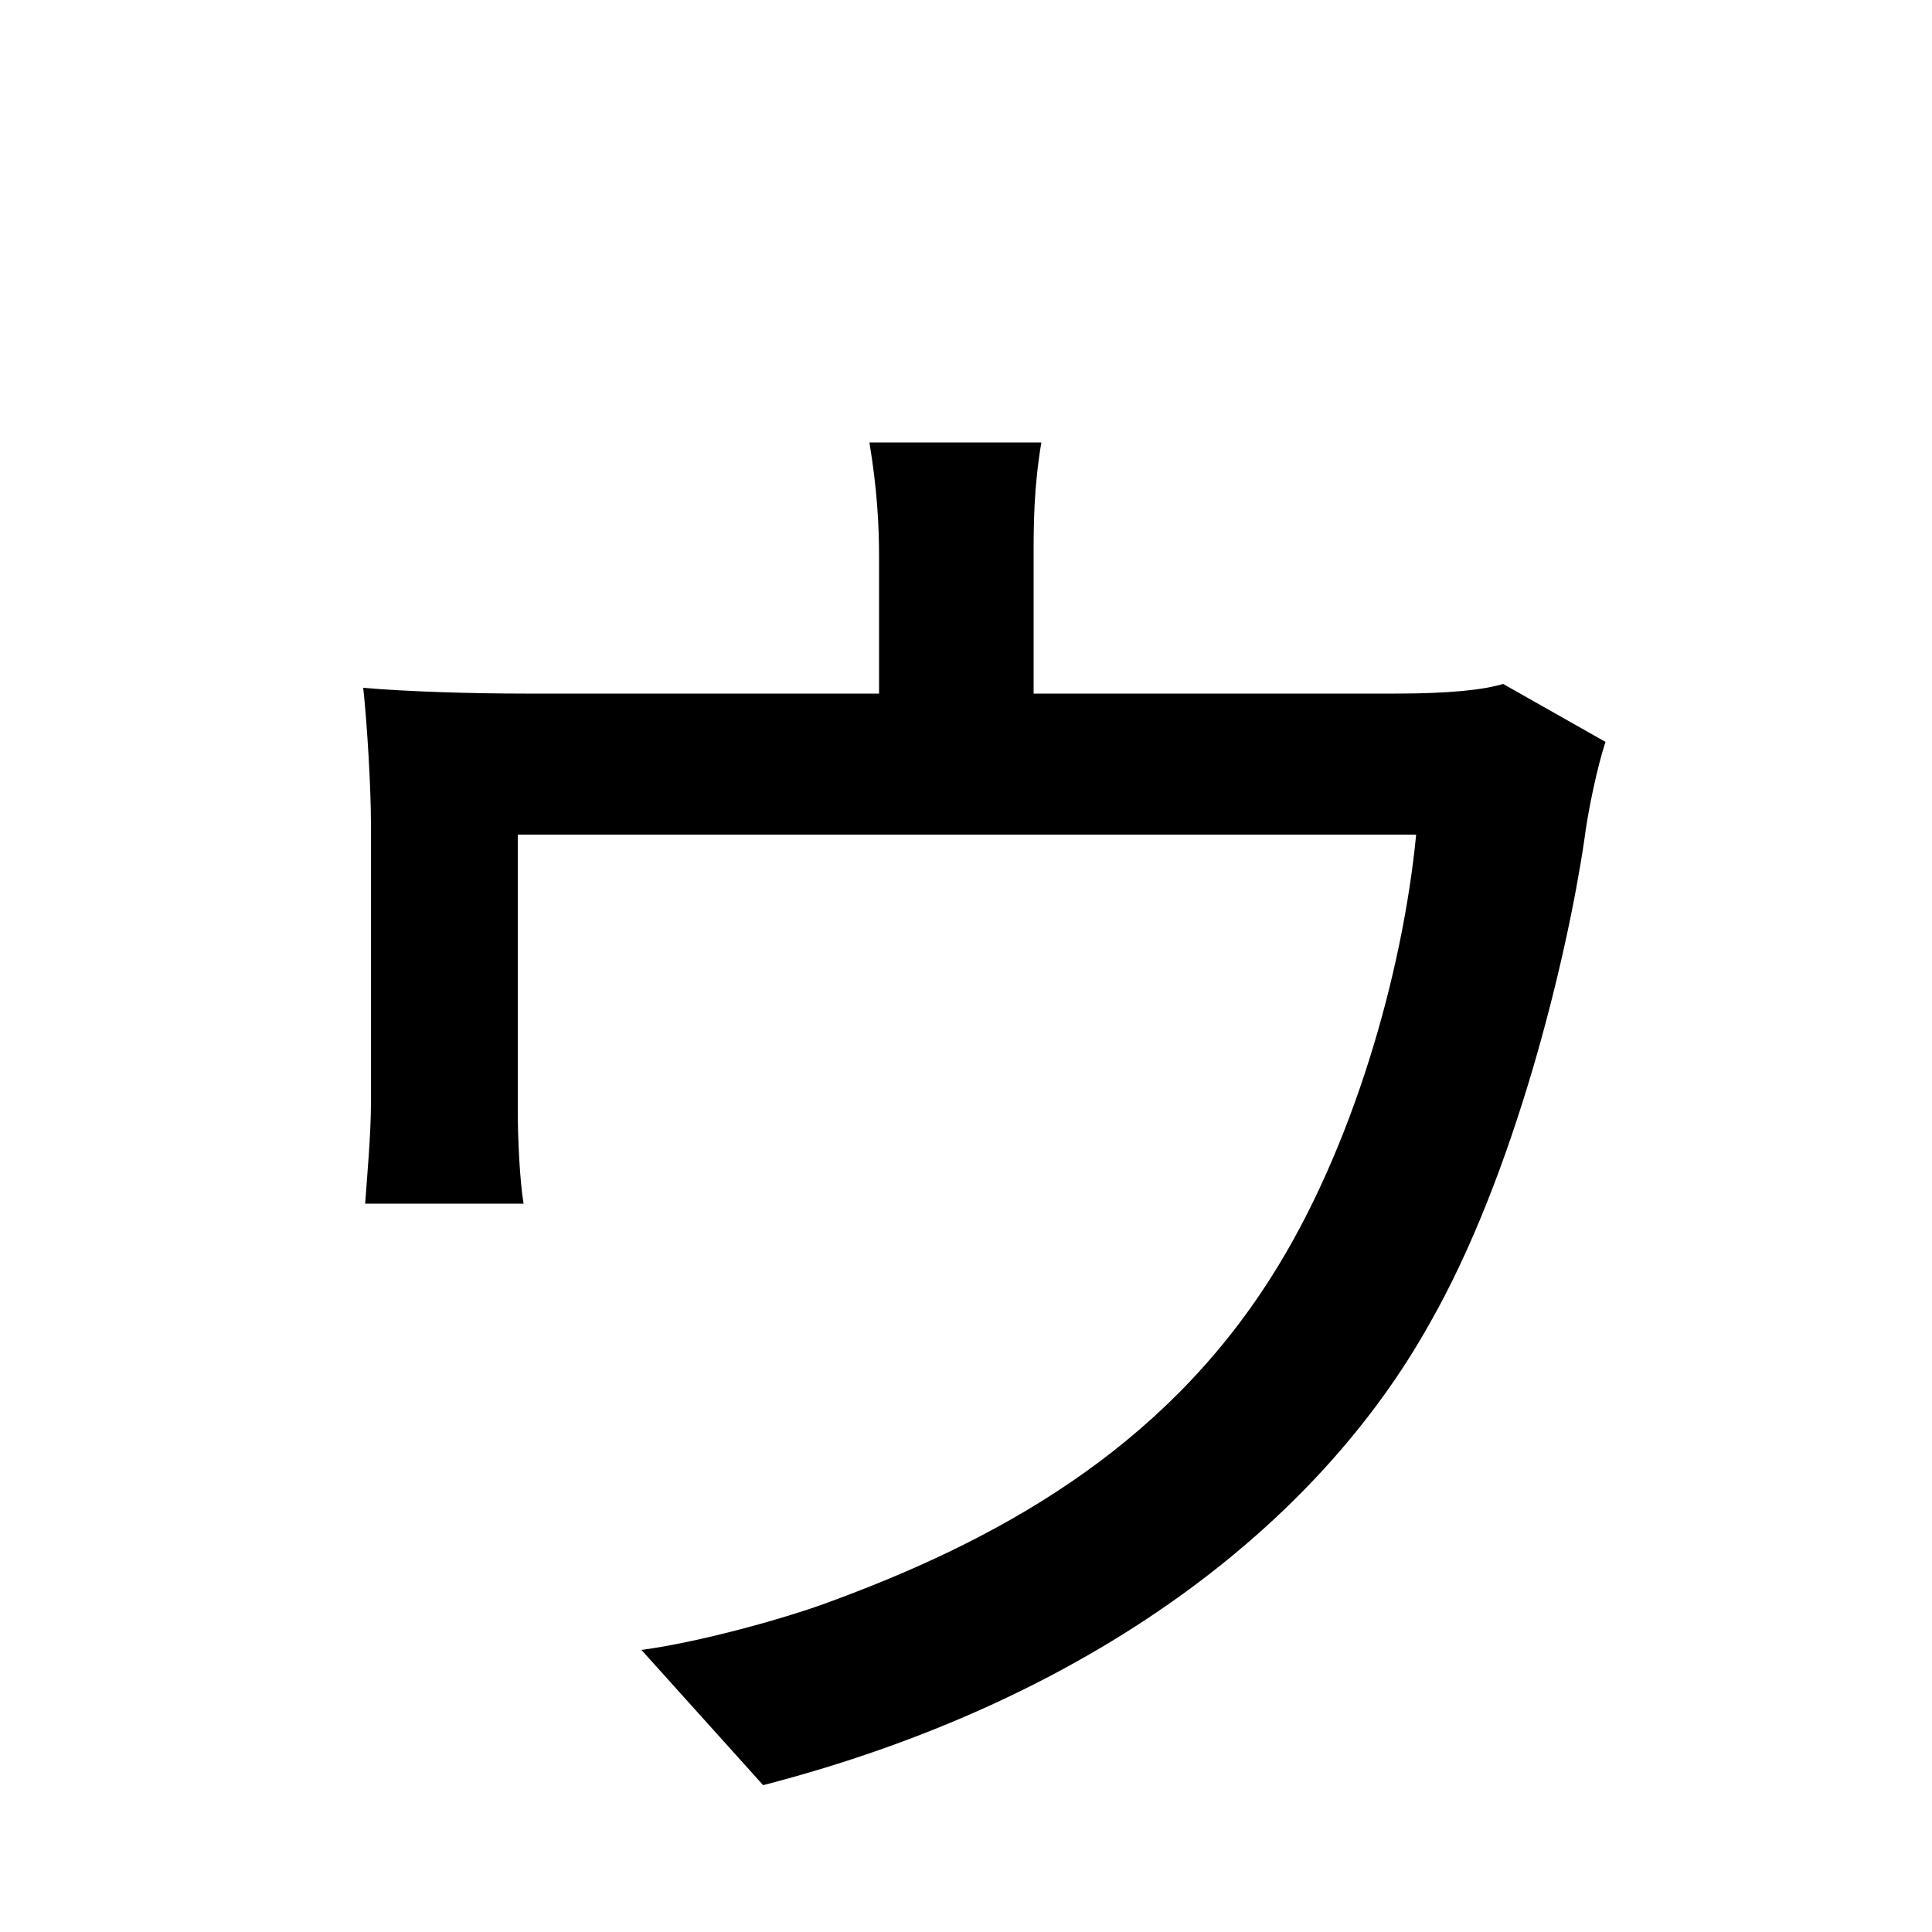 <svg xmlns="http://www.w3.org/2000/svg"
    viewBox="0 0 1000 1000">
  <!--
© 2014-2021 Adobe (http://www.adobe.com/).
Noto is a trademark of Google Inc.
This Font Software is licensed under the SIL Open Font License, Version 1.1. This Font Software is distributed on an "AS IS" BASIS, WITHOUT WARRANTIES OR CONDITIONS OF ANY KIND, either express or implied. See the SIL Open Font License for the specific language, permissions and limitations governing your use of this Font Software.
http://scripts.sil.org/OFL
  -->
<path d="M831 384L778 354C768 357 751 359 722 359L535 359 535 288C535 272 535 253 539 229L450 229C454 253 455 272 455 288L455 359 272 359C244 359 211 358 188 356 190 374 192 408 192 426 192 453 192 547 192 571 192 587 190 609 189 623L271 623C269 611 268 589 268 575 268 551 268 465 268 432L733 432C726 504 700 595 658 661 601 751 515 798 427 830 405 838 362 850 332 854L395 924C565 880 682 789 740 685 784 608 811 496 820 435 822 419 827 396 831 384Z"/>
</svg>